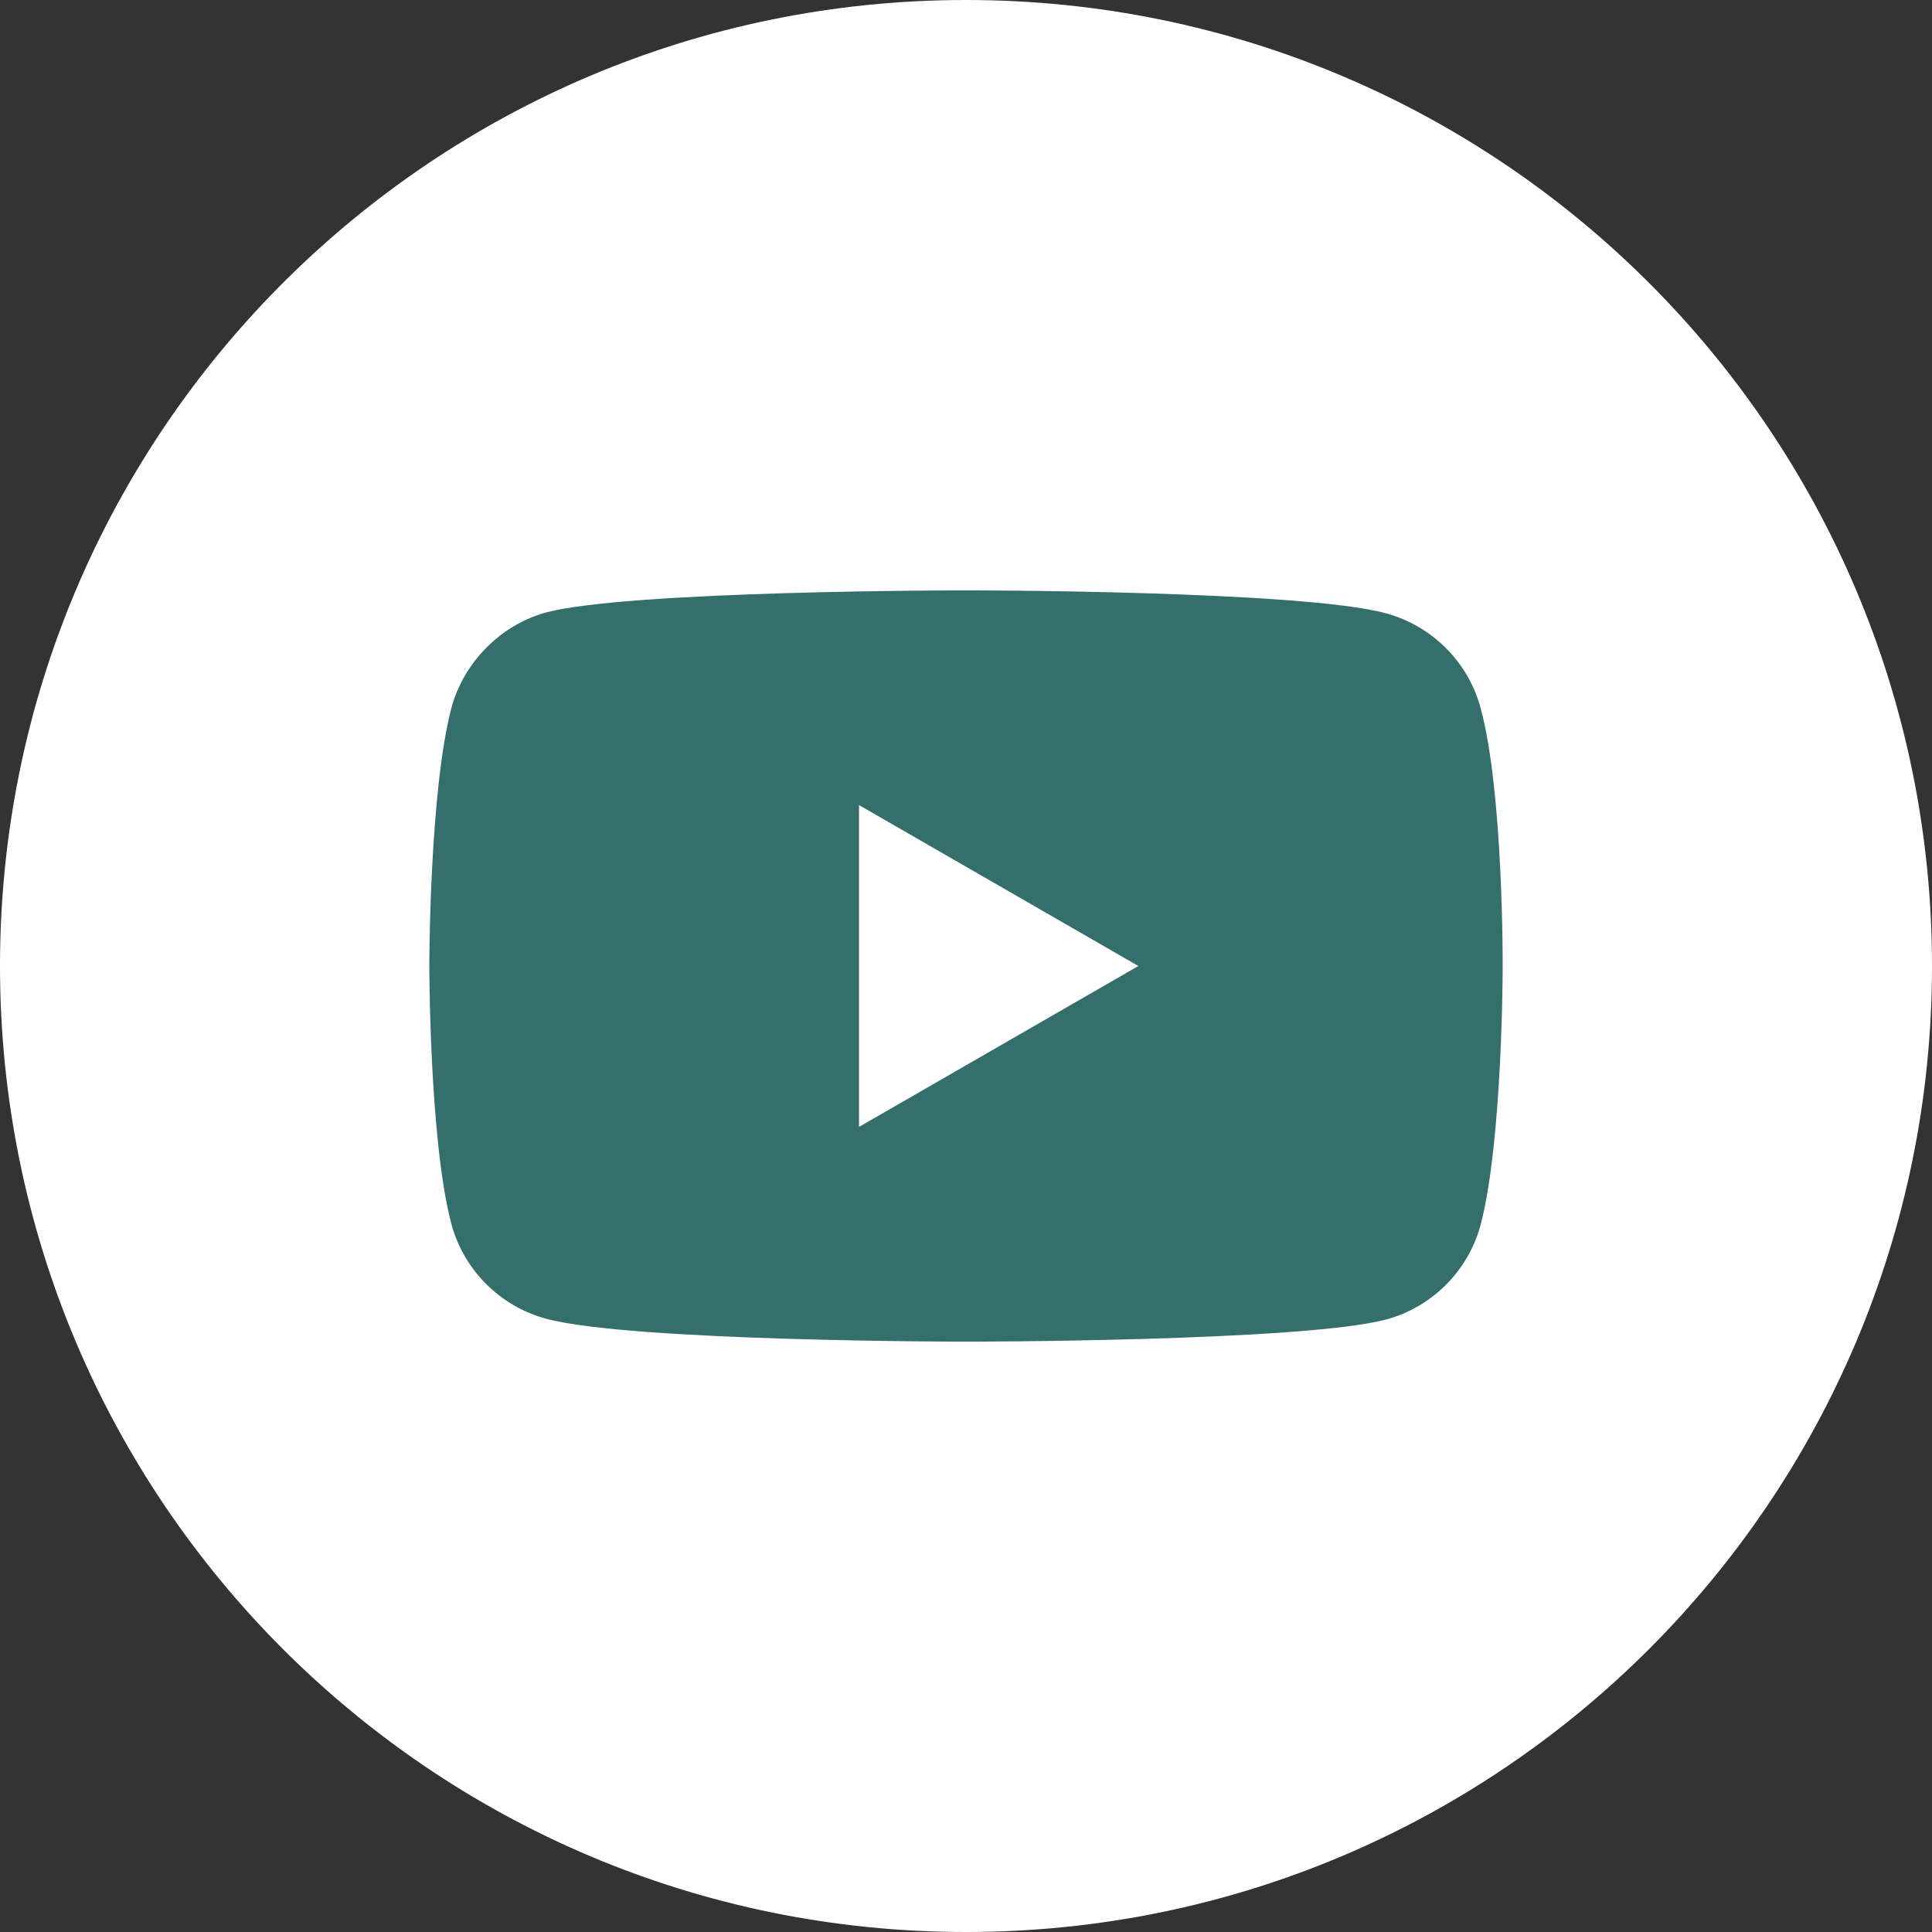 <svg width="32" height="32" viewBox="0 0 32 32" fill="none" xmlns="http://www.w3.org/2000/svg">
<rect x="0" y="0" width="32" height="32" fill="#333333" stroke="none"/>
<path d="M32 16C32 24.837 24.837 32 16 32C7.163 32 0 24.837 0 16C0 7.163 7.163 0 16 0C24.837 0 32 7.163 32 16Z" fill="white"/>
<path fill-rule="evenodd" clip-rule="evenodd" d="M22.956 10.158C23.717 10.364 24.318 10.964 24.523 11.725C24.903 13.116 24.889 16.015 24.889 16.015C24.889 16.015 24.889 18.899 24.523 20.29C24.318 21.051 23.717 21.651 22.956 21.856C21.565 22.222 16 22.222 16 22.222C16 22.222 10.45 22.222 9.044 21.842C8.283 21.637 7.682 21.036 7.477 20.275C7.111 18.899 7.111 16 7.111 16C7.111 16 7.111 13.116 7.477 11.725C7.682 10.964 8.297 10.349 9.044 10.144C10.435 9.778 16 9.778 16 9.778C16 9.778 21.565 9.778 22.956 10.158ZM18.855 16L14.228 18.665V13.335L18.855 16Z" fill="#356F6C"/>
</svg>
